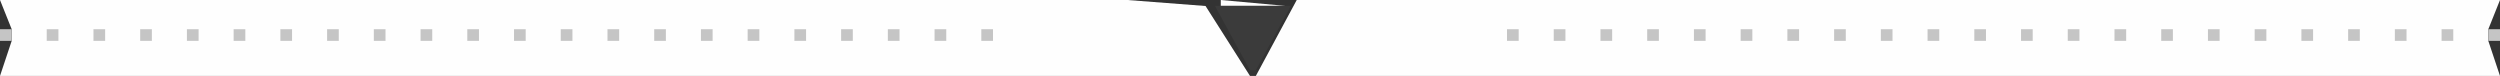 <?xml version="1.0" standalone="yes"?>
<svg xmlns="http://www.w3.org/2000/svg" width="428" height="13">
<rect width="100%" height="100%" fill="#333333" stroke="none"/>
<path style="fill:#fefefe; stroke:none;" d="M0 0L2 5L2 6L2 7L0 13L214 13L206.39 1.028L193 0L159 0L0 0z"/>
<path style="fill:#a8a8a8; stroke:none;" d="M207 0L208 1L207 0z"/>
<path style="fill:#c5c5c5; stroke:none;" d="M208 0L209 1L208 0z"/>
<path style="fill:#fefefe; stroke:none;" d="M209 0L209 1L220 1L209 0z"/>
<path style="fill:#c5c5c5; stroke:none;" d="M220 0L221 1L220 0z"/>
<path style="fill:#a8a8a8; stroke:none;" d="M221 0L222 1L221 0z"/>
<path style="fill:#fefefe; stroke:none;" d="M222 0L215 13L428 13L426 7L426 6L426 5L428 0L222 0z"/>
<path style="fill:#888888; stroke:none;" d="M207 1L208 2L207 1z"/>
<path style="fill:#3b3b3b; stroke:none;" d="M208 1L214 12L215 12L221 1L208 1z"/>
<path style="fill:#888888; stroke:none;" d="M209 1L210 2L209 1z"/>
<path style="fill:#a8a8a8; stroke:none;" d="M210 1L211 2L210 1z"/>
<path style="fill:#c5c5c5; stroke:none;" d="M211 1L212 2L211 1M217 1L218 2L217 1z"/>
<path style="fill:#a8a8a8; stroke:none;" d="M218 1L219 2L218 1z"/>
<path style="fill:#888888; stroke:none;" d="M219 1L220 2L219 1M221 1L222 2L221 1M213 2L214 3L213 2z"/>
<path style="fill:#c5c5c5; stroke:none;" d="M214 2L215 3L214 2z"/>
<path style="fill:#a8a8a8; stroke:none;" d="M215 2L216 3L215 2z"/>
<path style="fill:#c5c5c5; stroke:none;" d="M221 2L222 3L221 2M208 3L209 4L208 3z"/>
<path style="fill:#a8a8a8; stroke:none;" d="M220 3L221 4L220 3z"/>
<path style="fill:#888888; stroke:none;" d="M209 4L210 5L209 4M219 4L220 5L219 4z"/>
<path style="fill:#c5c5c5; stroke:none;" d="M0 5L0 7L2 7L2 5L0 5M8 5L8 7L10 7L10 5L8 5M16 5L16 7L18 7L18 5L16 5M24 5L24 7L26 7L26 5L24 5M32 5L32 7L34 7L34 5L32 5M40 5L40 7L42 7L42 5L40 5M48 5L48 7L50 7L50 5L48 5M56 5L56 7L58 7L58 5L56 5M64 5L64 7L66 7L66 5L64 5M72 5L72 7L74 7L74 5L72 5M80 5L80 7L82 7L82 5L80 5M88 5L88 7L90 7L90 5L88 5M96 5L96 7L98 7L98 5L96 5M104 5L104 7L106 7L106 5L104 5M112 5L112 7L114 7L114 5L112 5M120 5L120 7L122 7L122 5L120 5M128 5L128 7L130 7L130 5L128 5M136 5L136 7L138 7L138 5L136 5M144 5L144 7L146 7L146 5L144 5M152 5L152 7L154 7L154 5L152 5M160 5L160 7L162 7L162 5L160 5M168 5L168 7L170 7L170 5L168 5M219 5L220 6L219 5M258 5L258 7L260 7L260 5L258 5M266 5L266 7L268 7L268 5L266 5M274 5L274 7L276 7L276 5L274 5M282 5L282 7L284 7L284 5L282 5M290 5L290 7L292 7L292 5L290 5M298 5L298 7L300 7L300 5L298 5M306 5L306 7L308 7L308 5L306 5M314 5L314 7L316 7L316 5L314 5M322 5L322 7L324 7L324 5L322 5M330 5L330 7L332 7L332 5L330 5M338 5L338 7L340 7L340 5L338 5M346 5L346 7L348 7L348 5L346 5M354 5L354 7L356 7L356 5L354 5M362 5L362 7L364 7L364 5L362 5M370 5L370 7L372 7L372 5L370 5M378 5L378 7L380 7L380 5L378 5M386 5L386 7L388 7L388 5L386 5M394 5L394 7L396 7L396 5L394 5M402 5L402 7L404 7L404 5L402 5M410 5L410 7L412 7L412 5L410 5M418 5L418 7L420 7L420 5L418 5M426 5L426 7L428 7L428 5L426 5z"/>
<path style="fill:#a8a8a8; stroke:none;" d="M210 6L211 7L210 6z"/>
<path style="fill:#888888; stroke:none;" d="M218 6L219 7L218 6M211 7L212 8L211 7z"/>
<path style="fill:#c5c5c5; stroke:none;" d="M211 8L212 9L211 8M217 8L218 9L217 8z"/>
<path style="fill:#888888; stroke:none;" d="M212 9L213 10L212 9M216 9L217 10L216 9z"/>
<path style="fill:#c5c5c5; stroke:none;" d="M213 11L214 12L213 11z"/>
<path style="fill:#a8a8a8; stroke:none;" d="M215 11L216 12L215 11M214 12L215 13L214 12z"/>
</svg>
